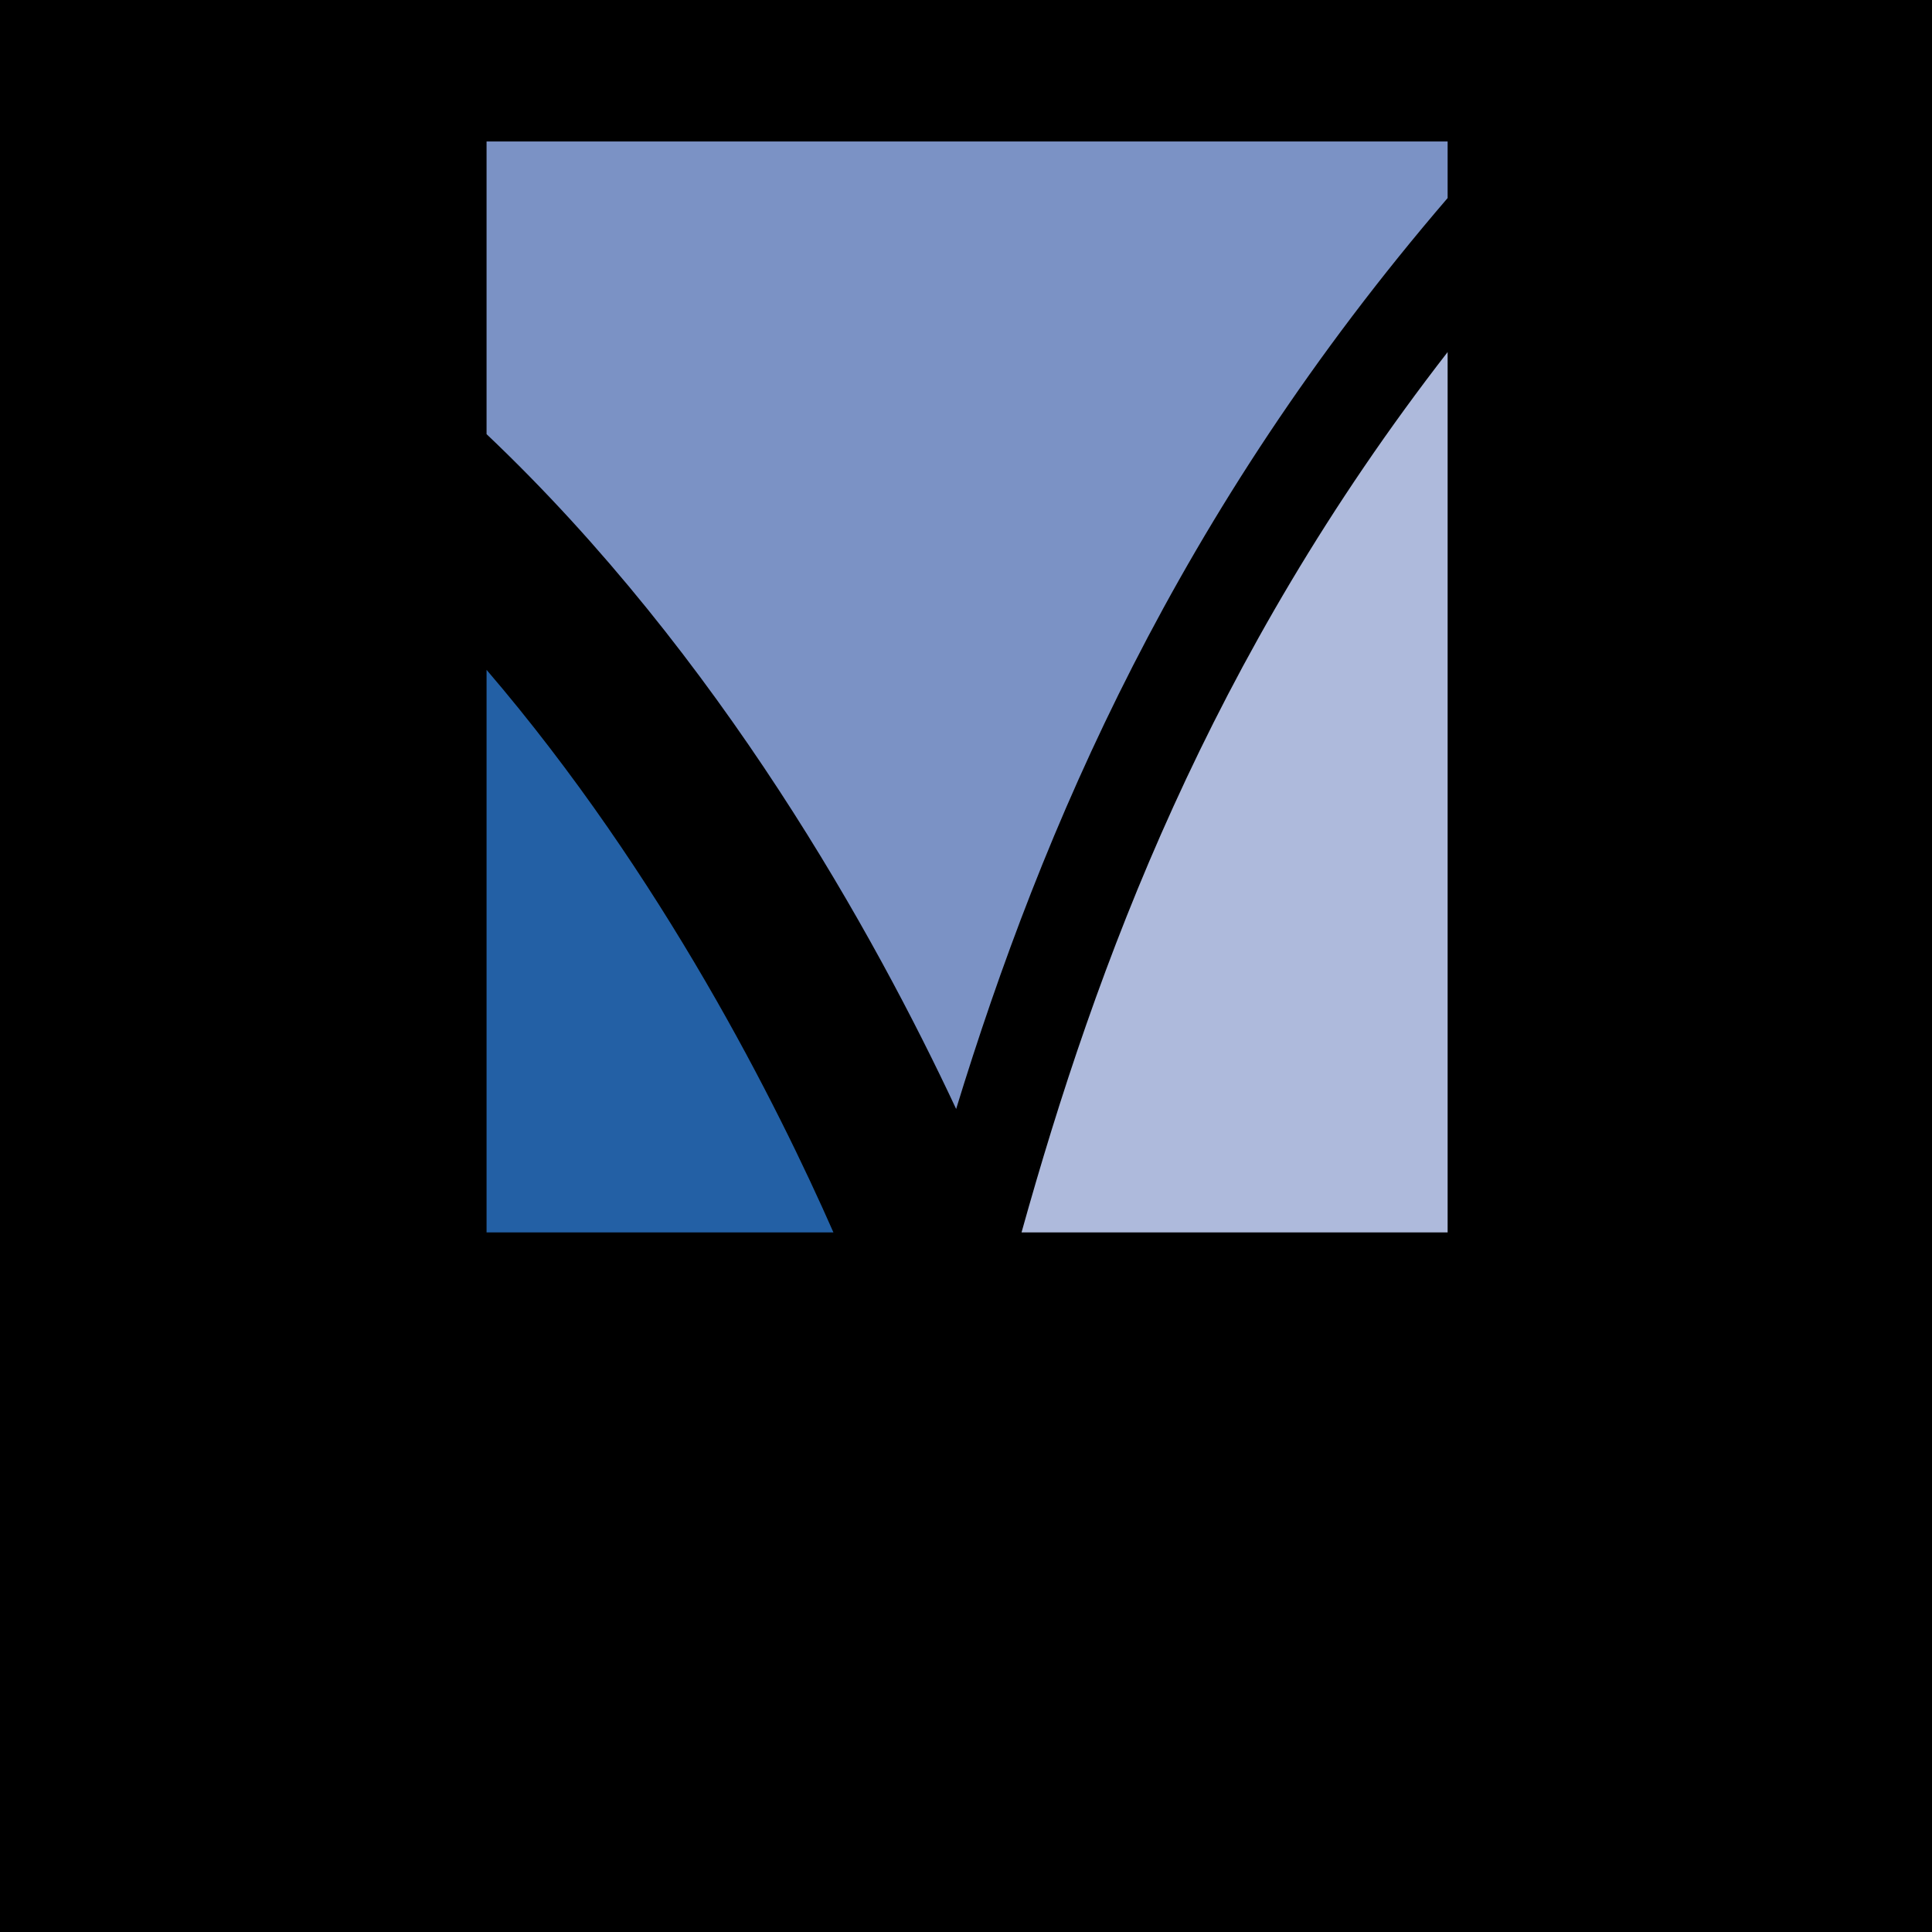 <svg xmlns="http://www.w3.org/2000/svg" width="2500" height="2500" viewBox="0 0 192.756 192.756"><g fill-rule="evenodd" clip-rule="evenodd"><path d="M0 0h192.756v192.756H0V0z"/><path fill="#fff" fill-opacity="0" d="M46.708 180.782h99.341V11.975H46.708v168.807z"/><path d="M83.915 131.788l-7.587 44.773H64.162l-7.587-44.773h9.469l4.138 34.678h.126l4.265-34.678h9.342zM85.663 131.788H99.02c7.086 0 9.971 3.137 9.971 9.156v3.888c0 3.387-1.129 6.771-5.52 8.151v.125c4.014.628 5.771 3.136 5.771 7.587v6.711c0 6.02-2.887 9.154-9.973 9.154H85.663v-44.772zm9.155 17.308h2.321c2.068 0 2.695-.626 2.695-4.578 0-3.825-.627-4.577-2.695-4.577h-2.321v9.155zm0 19.314h2.133c2.633 0 3.008-.628 3.133-5.582 0-5.079-.5-5.58-3.133-5.58h-2.133v11.162zM127.416 145.271v-2.508c0-2.571-.814-3.7-2.633-3.7-1.881 0-2.635 1.067-2.635 3.7 0 7.838 14.424 7.838 14.424 22.448 0 9.344-2.887 12.229-11.852 12.229-8.34 0-11.727-2.509-11.727-10.787v-4.2h9.154v3.135c0 2.57.816 3.699 2.635 3.699 1.881 0 2.633-1.066 2.633-3.699-.062-9.279-14.422-8.339-14.422-23.264 0-8.026 3.01-11.411 11.789-11.411 7.775 0 11.537 2.884 11.537 10.847v3.512h-8.903v-.001z"/><path d="M95.395 110.642c8.634-28.154 22.074-59.502 49.035-90.882v-5.643H48.544v29.198C71.9 65.456 87.31 93.365 95.395 110.642z" fill="#7b92c5"/><path d="M144.43 122.96V35.125c-23.766 30.625-35.018 60.993-42.512 87.834h42.512v.001z" fill="#aebadc"/><path d="M48.544 122.96h34.608c-5.497-12.486-17.021-35.617-34.608-56.13v56.13z" fill="#2360a5"/></g></svg>

